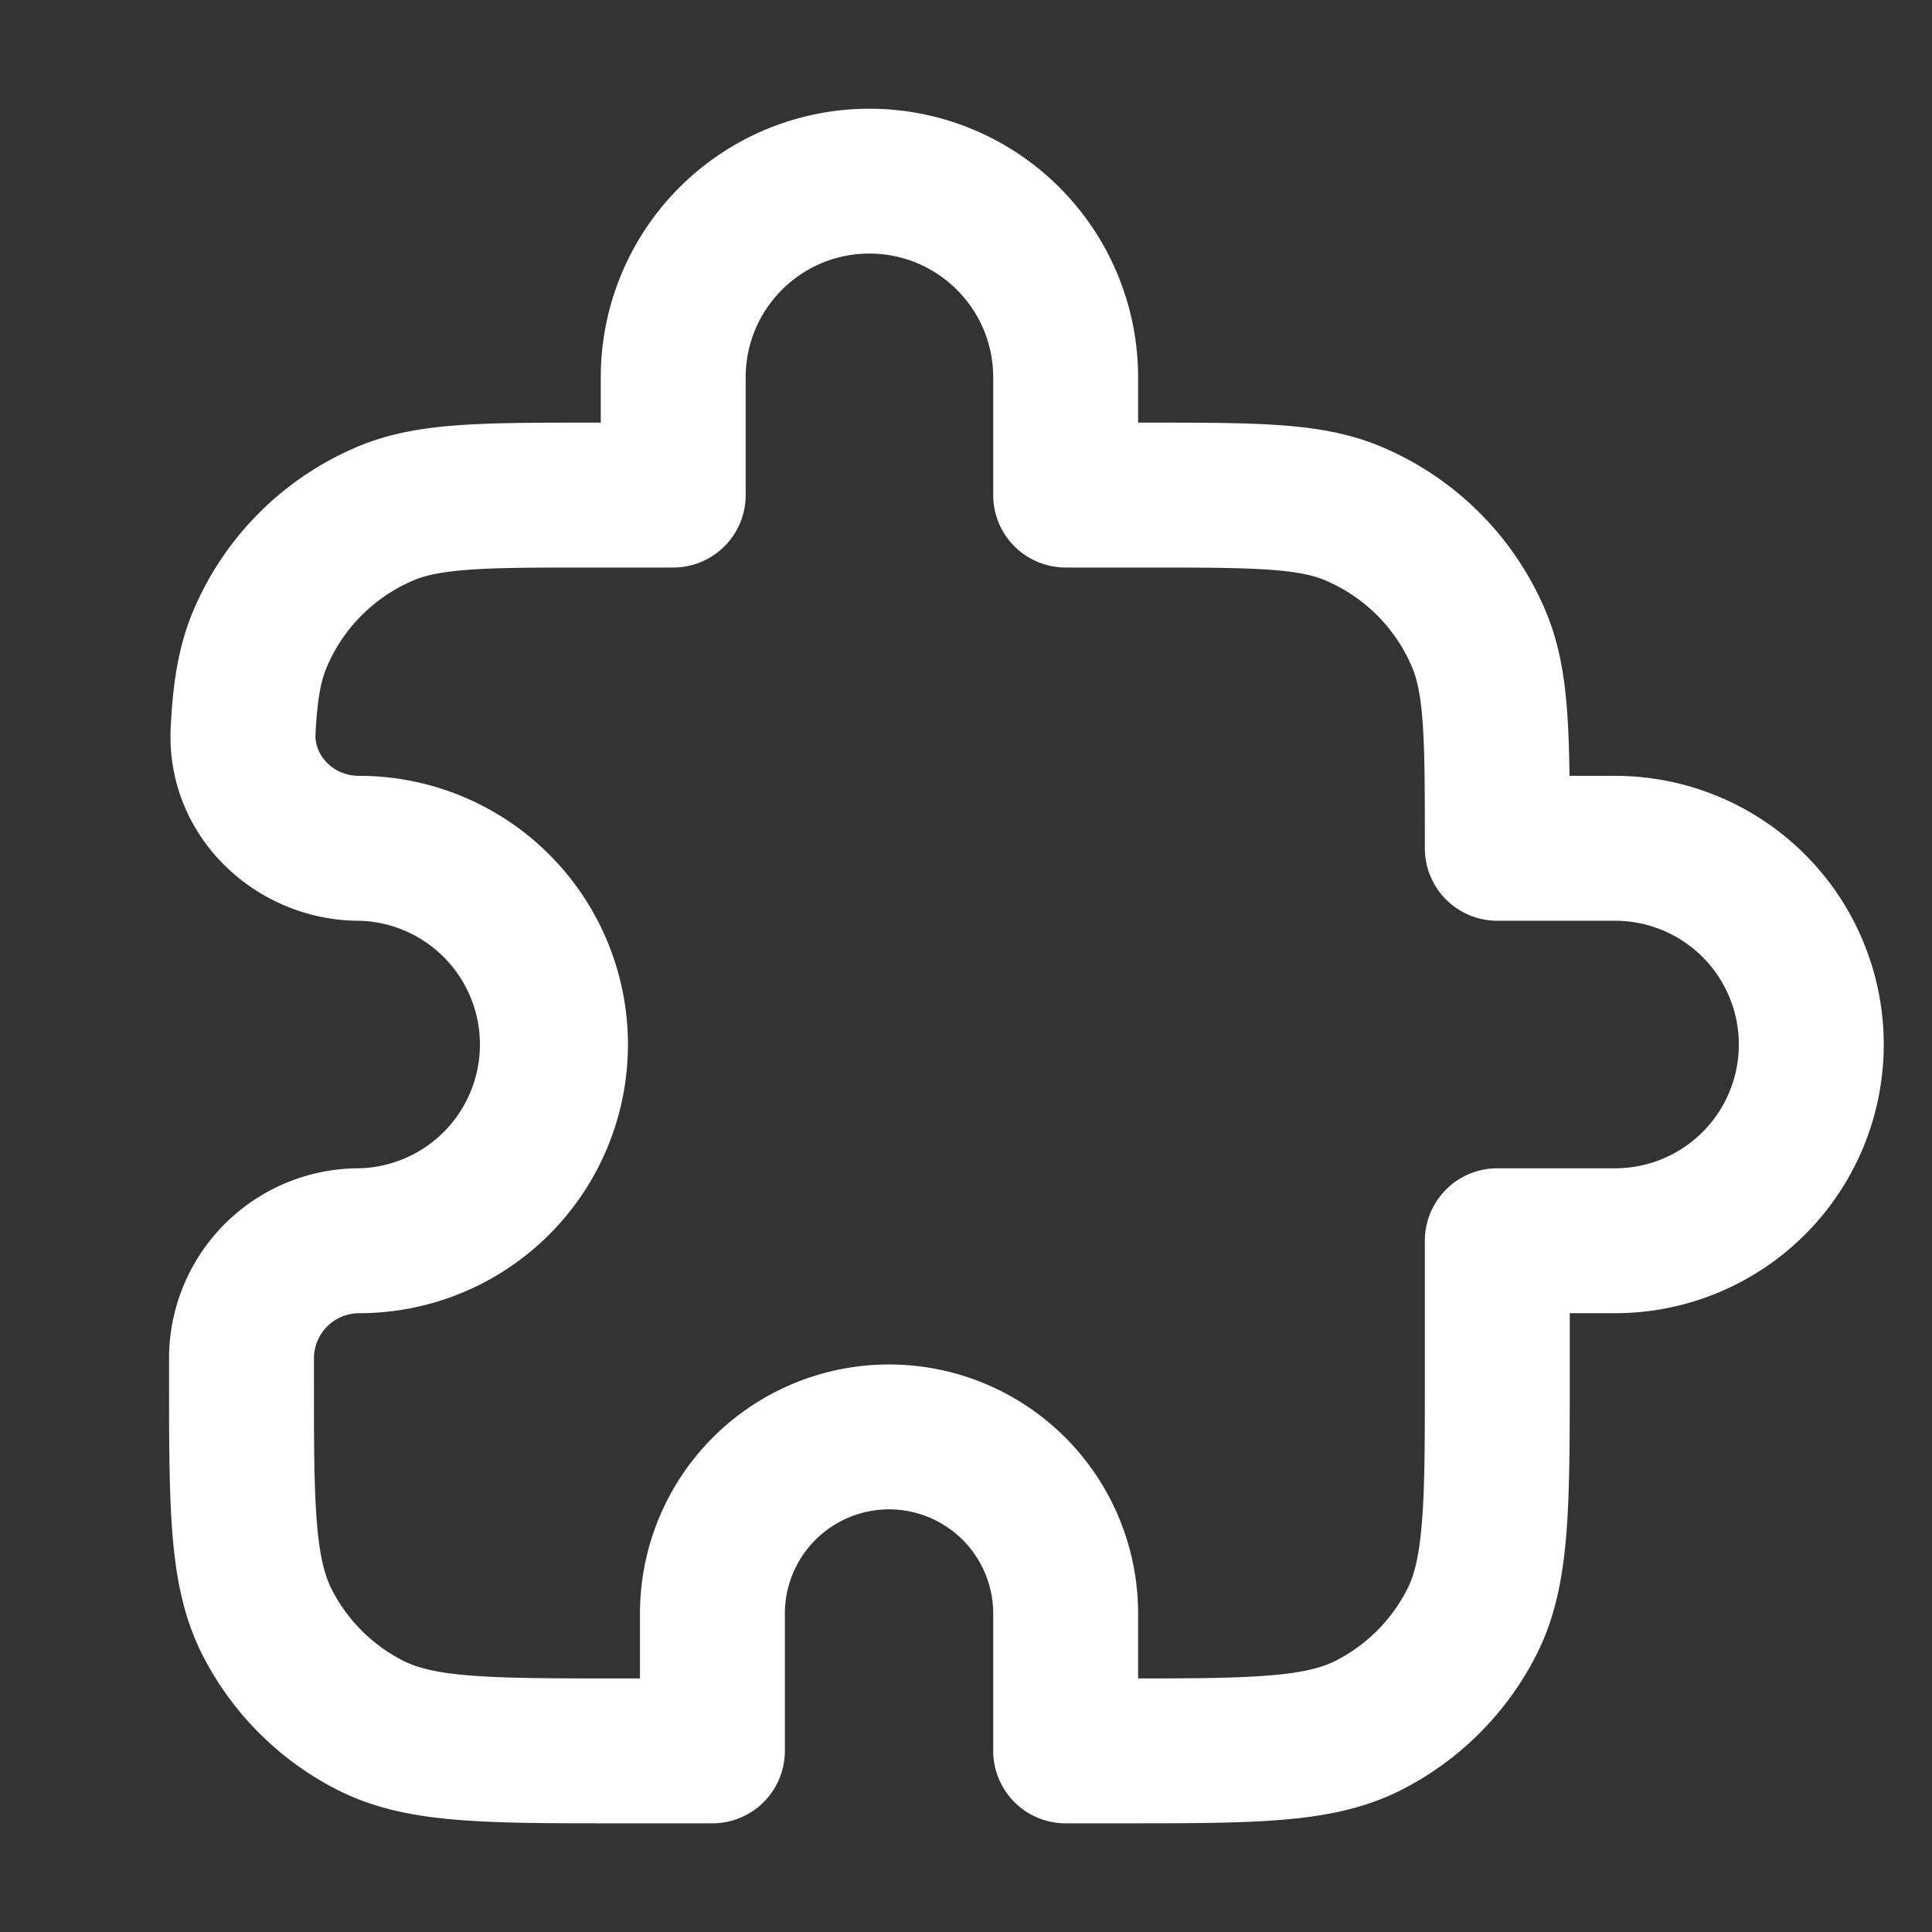<svg xmlns="http://www.w3.org/2000/svg" width="24" height="24" fill="none" id="svg-1379878851_1777"><rect width="100%" height="100%" fill="#333333" stroke="none"/><path fill-rule="evenodd" clip-rule="evenodd" d="M7.463 4.688a3.337 3.337 0 1 1 6.675 0v.562h.106c.655 0 1.192 0 1.63.03.454.031.868.097 1.265.261a3.825 3.825 0 0 1 2.07 2.07c.164.397.23.811.261 1.265.016.227.023.48.027.762h.566a3.337 3.337 0 1 1 0 6.675H19.5v.795c0 .787 0 1.432-.043 1.956-.044.544-.139 1.037-.374 1.498a3.825 3.825 0 0 1-1.671 1.671c-.461.235-.954.33-1.497.374-.525.043-1.17.043-1.957.043h-.72a.9.9 0 0 1-.9-.9v-1.706a1.294 1.294 0 1 0-2.588 0v1.706a.9.9 0 0 1-.9.9H7.643c-.787 0-1.433 0-1.957-.043-.544-.044-1.036-.139-1.497-.374a3.825 3.825 0 0 1-1.672-1.671c-.235-.461-.33-.954-.374-1.498-.043-.524-.043-1.17-.043-1.956v-.233a2.362 2.362 0 0 1 2.363-2.362 1.538 1.538 0 0 0 0-3.075c-1.278 0-2.412-1.043-2.342-2.409.026-.516.089-.979.27-1.418a3.825 3.825 0 0 1 2.07-2.07c.397-.164.811-.23 1.265-.261.439-.03.976-.03 1.63-.03h.107v-.562ZM10.8 3.15c-.849 0-1.537.688-1.537 1.538V6.15a.9.9 0 0 1-.9.9h-.975c-.694 0-1.17 0-1.54.026-.362.025-.557.07-.698.128-.496.206-.89.6-1.096 1.096-.065.158-.113.38-.135.821-.013.248.206.517.544.517a3.337 3.337 0 1 1 0 6.675.562.562 0 0 0-.563.562v.195c0 .834 0 1.405.037 1.848.035.432.1.662.184.826.194.381.504.691.885.885.165.084.394.149.826.184.443.036 1.014.037 1.848.037h.27v-.806a3.094 3.094 0 0 1 6.188 0v.806c.717 0 1.227-.004 1.63-.037.432-.035.662-.1.827-.184.38-.194.69-.504.885-.885.084-.164.148-.394.183-.826.037-.443.037-1.014.037-1.848v-1.657a.9.9 0 0 1 .9-.9h1.463a1.537 1.537 0 1 0 0-3.075H18.6a.9.9 0 0 1-.9-.9c0-.694 0-1.17-.026-1.54-.024-.362-.07-.557-.128-.698-.205-.496-.6-.89-1.096-1.096-.14-.058-.336-.103-.698-.128-.37-.025-.846-.026-1.54-.026h-.974a.9.9 0 0 1-.9-.9V4.688c0-.85-.689-1.538-1.538-1.538Z" fill="#fff"></path></svg>